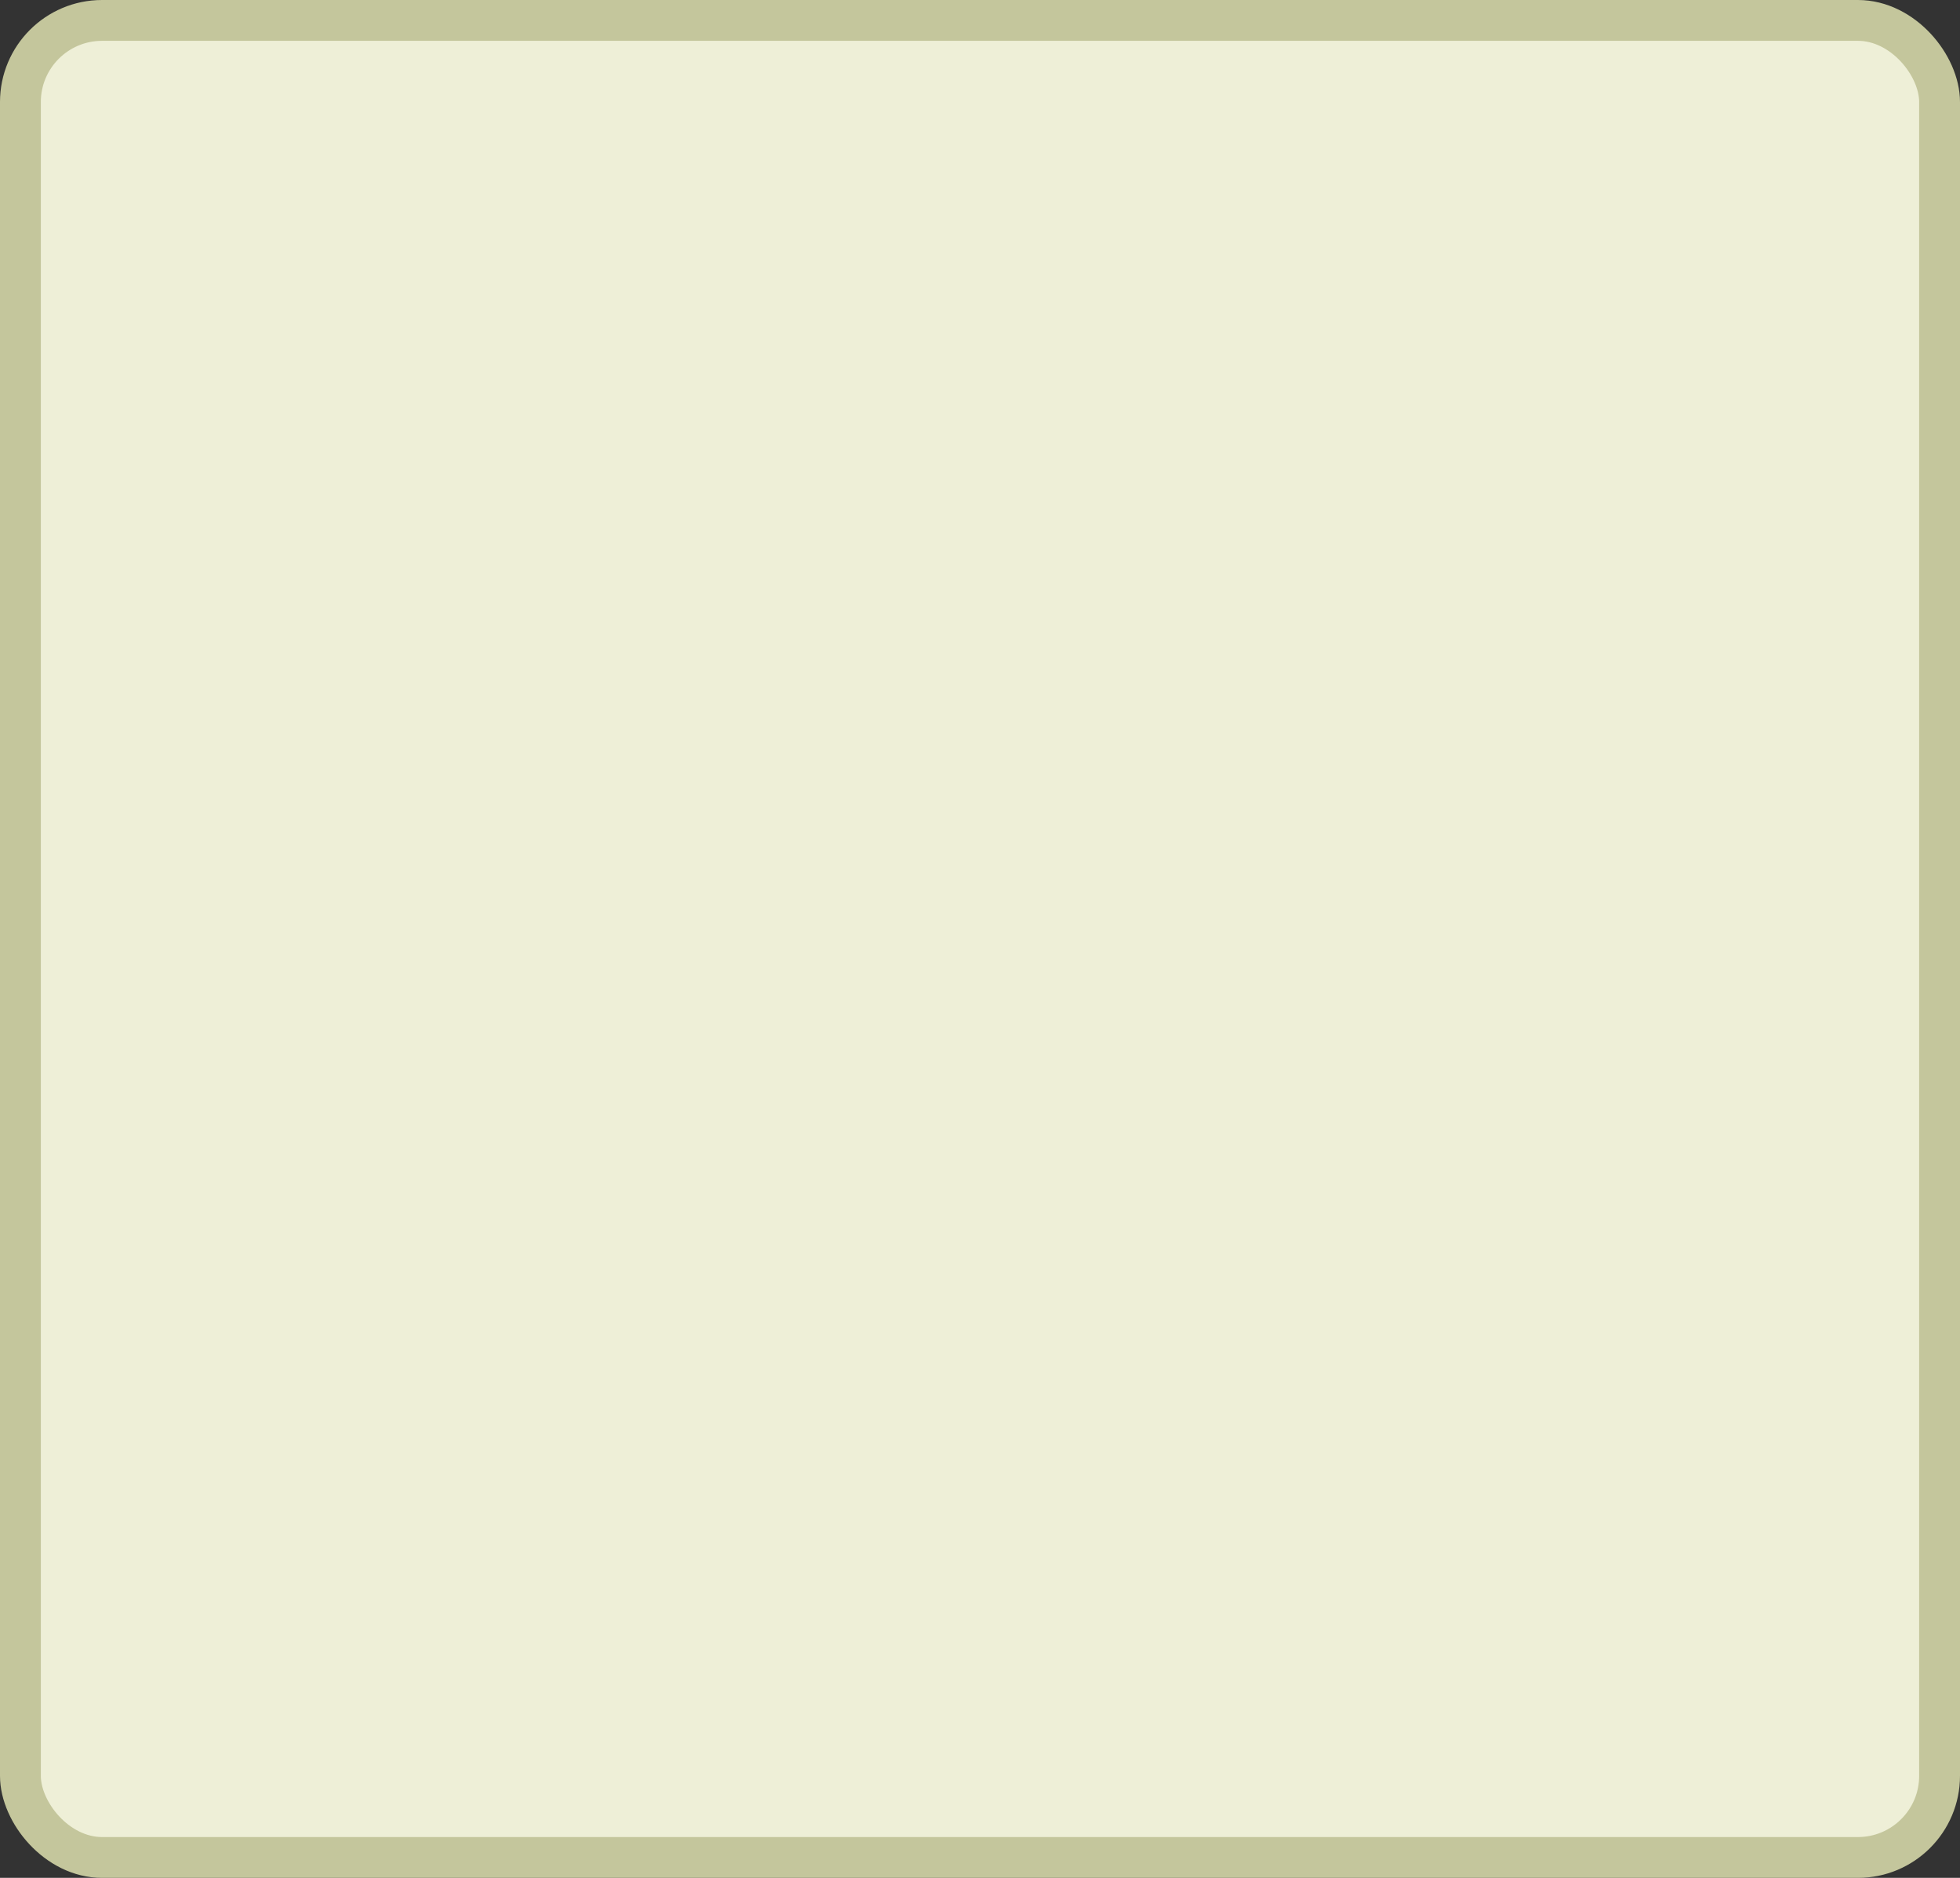 <?xml version='1.0' encoding='utf-8'?>
<svg xmlns="http://www.w3.org/2000/svg" width="100%" height="100%" viewBox="0 0 48.0 46.0">
  <rect x="0" y="0" width="48.0" height="46.0" fill="#333333" stroke="none"/>
  <rect x="0.5" y="0.5" width="47.0" height="45.0" rx="2" ry="2" id="shield" style="fill:#eeefd7;stroke:#c4c69c;stroke-width:1;"/>
</svg>
